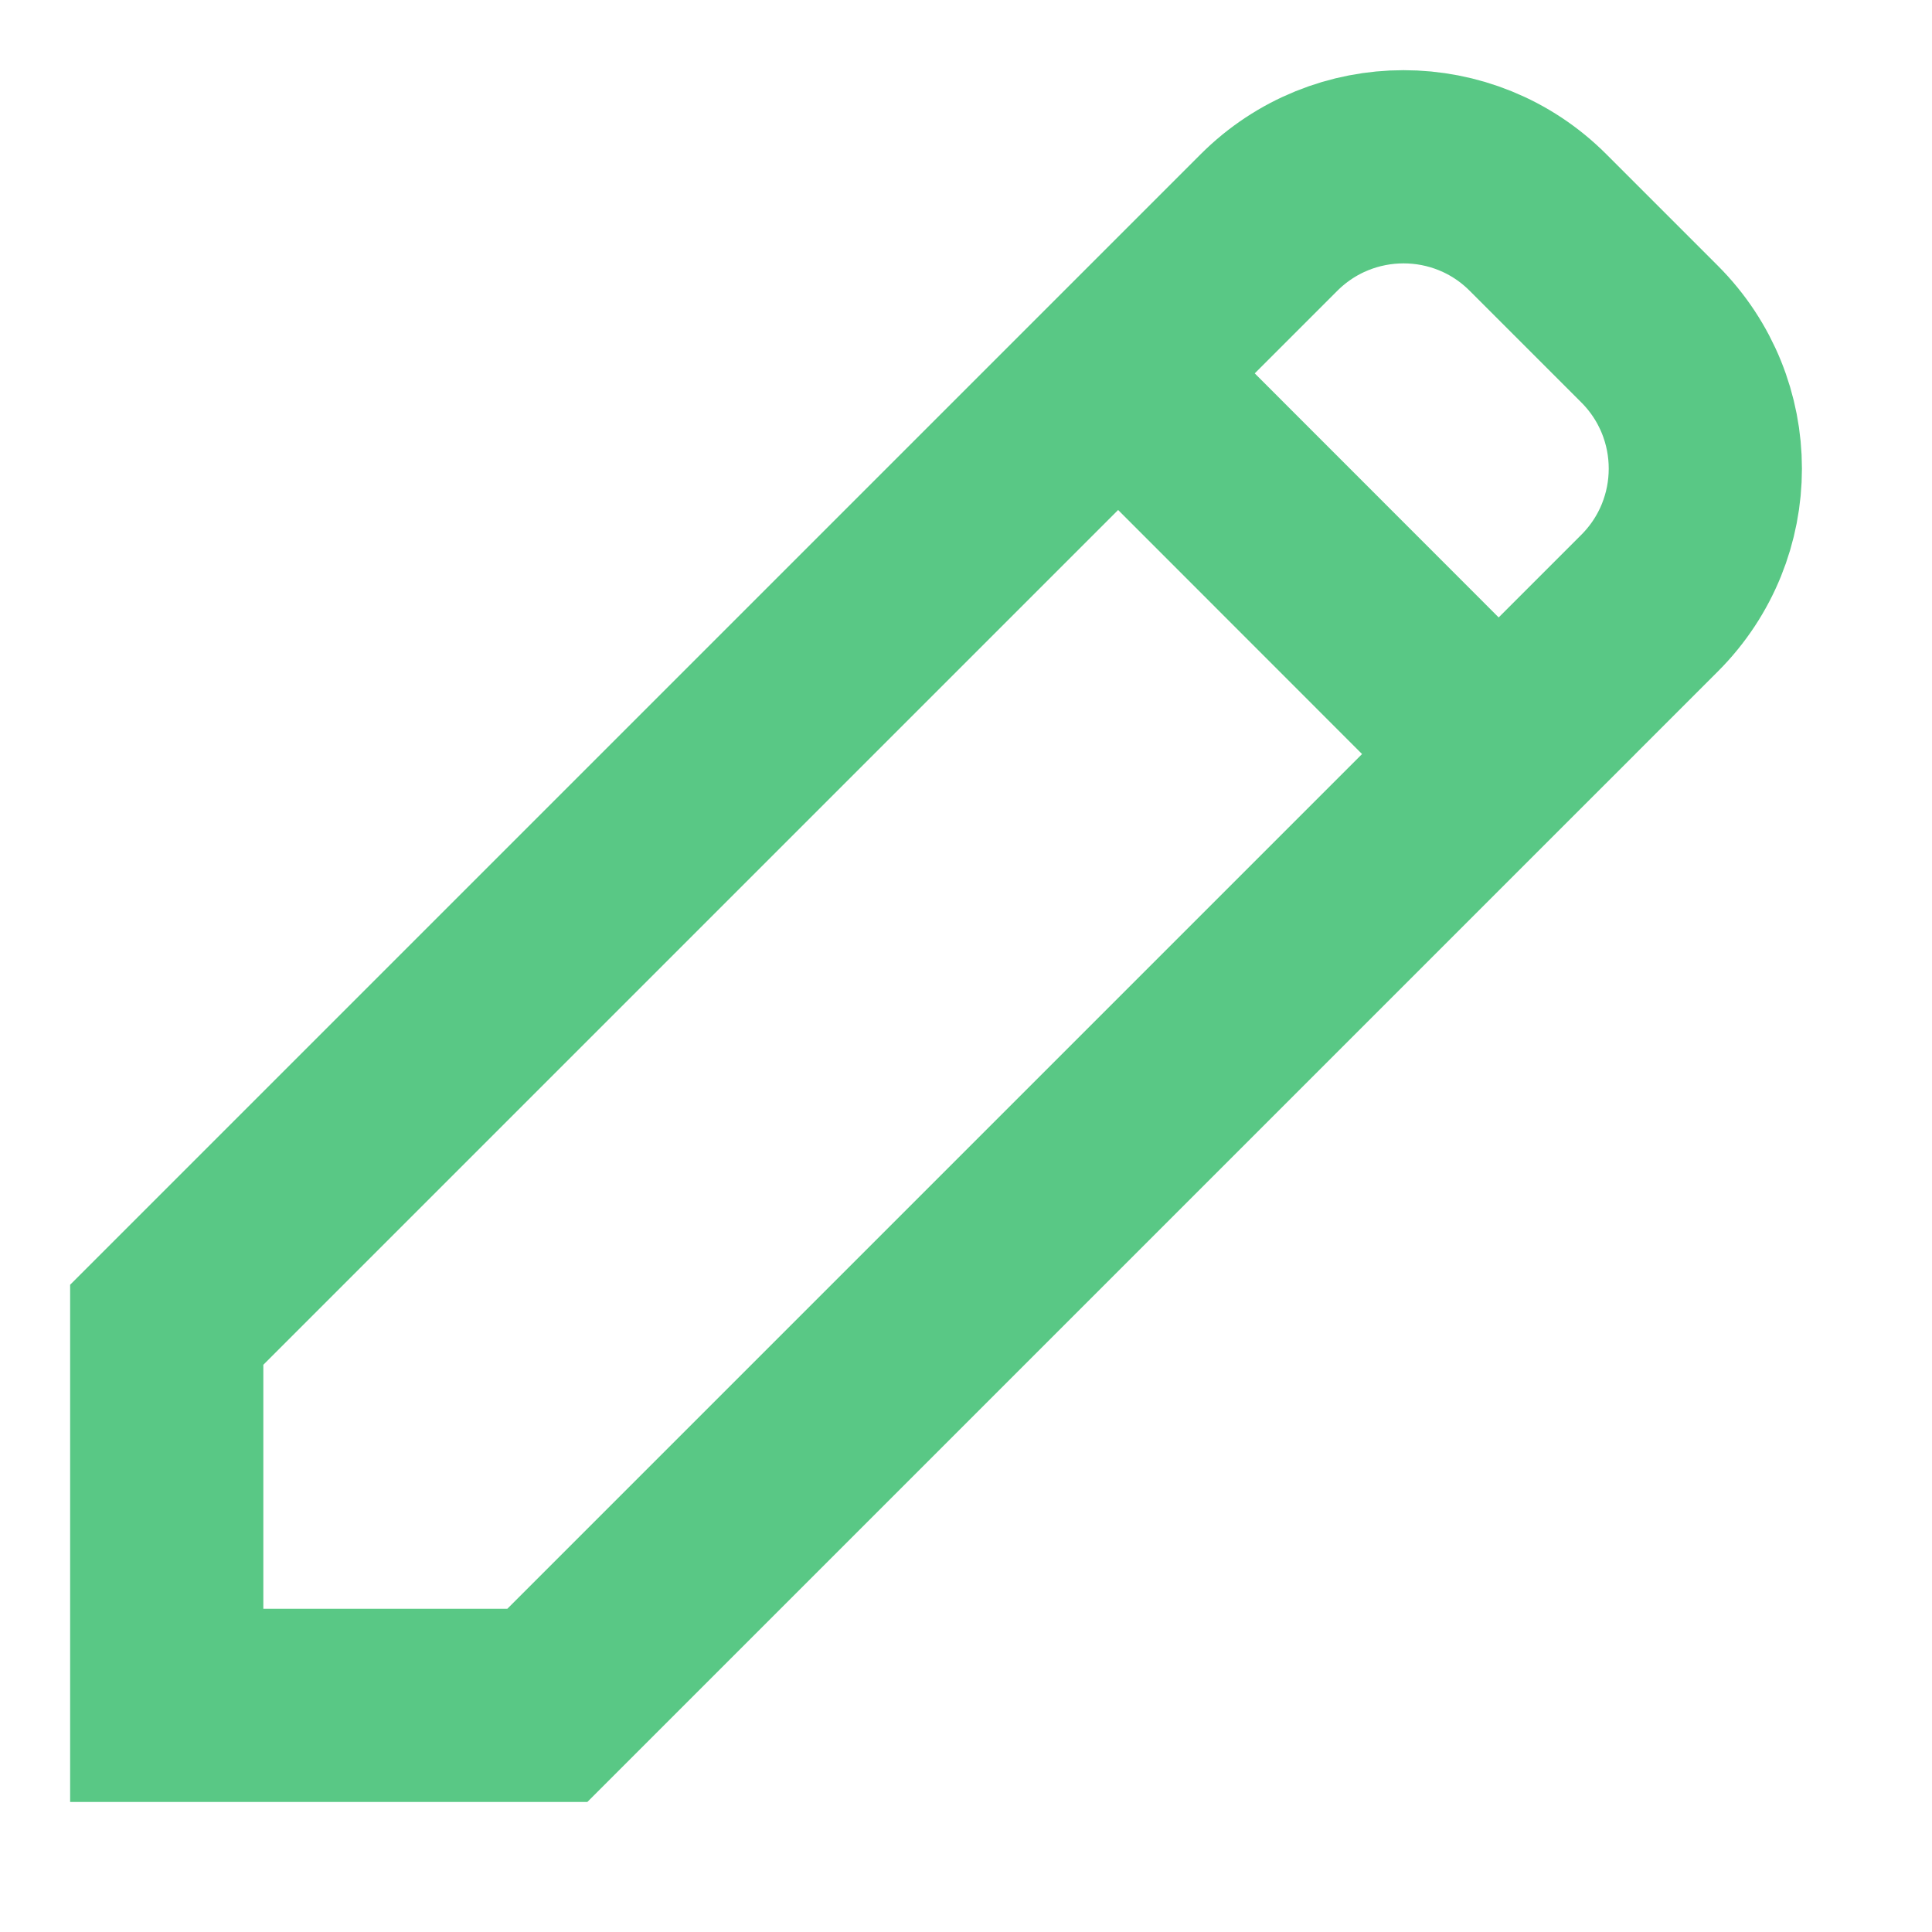 <svg width="10" height="10" viewBox="0 0 10 10" fill="none" xmlns="http://www.w3.org/2000/svg">
<path d="M5.788 1.933L7.757 3.903M7.961 1.152L8.538 1.729C8.923 2.114 8.923 2.737 8.538 3.122L2.833 8.827H0.863V6.857L6.568 1.152C6.953 0.767 7.577 0.767 7.961 1.152Z" stroke="#59C885" stroke-linecap="square"/>
</svg>
